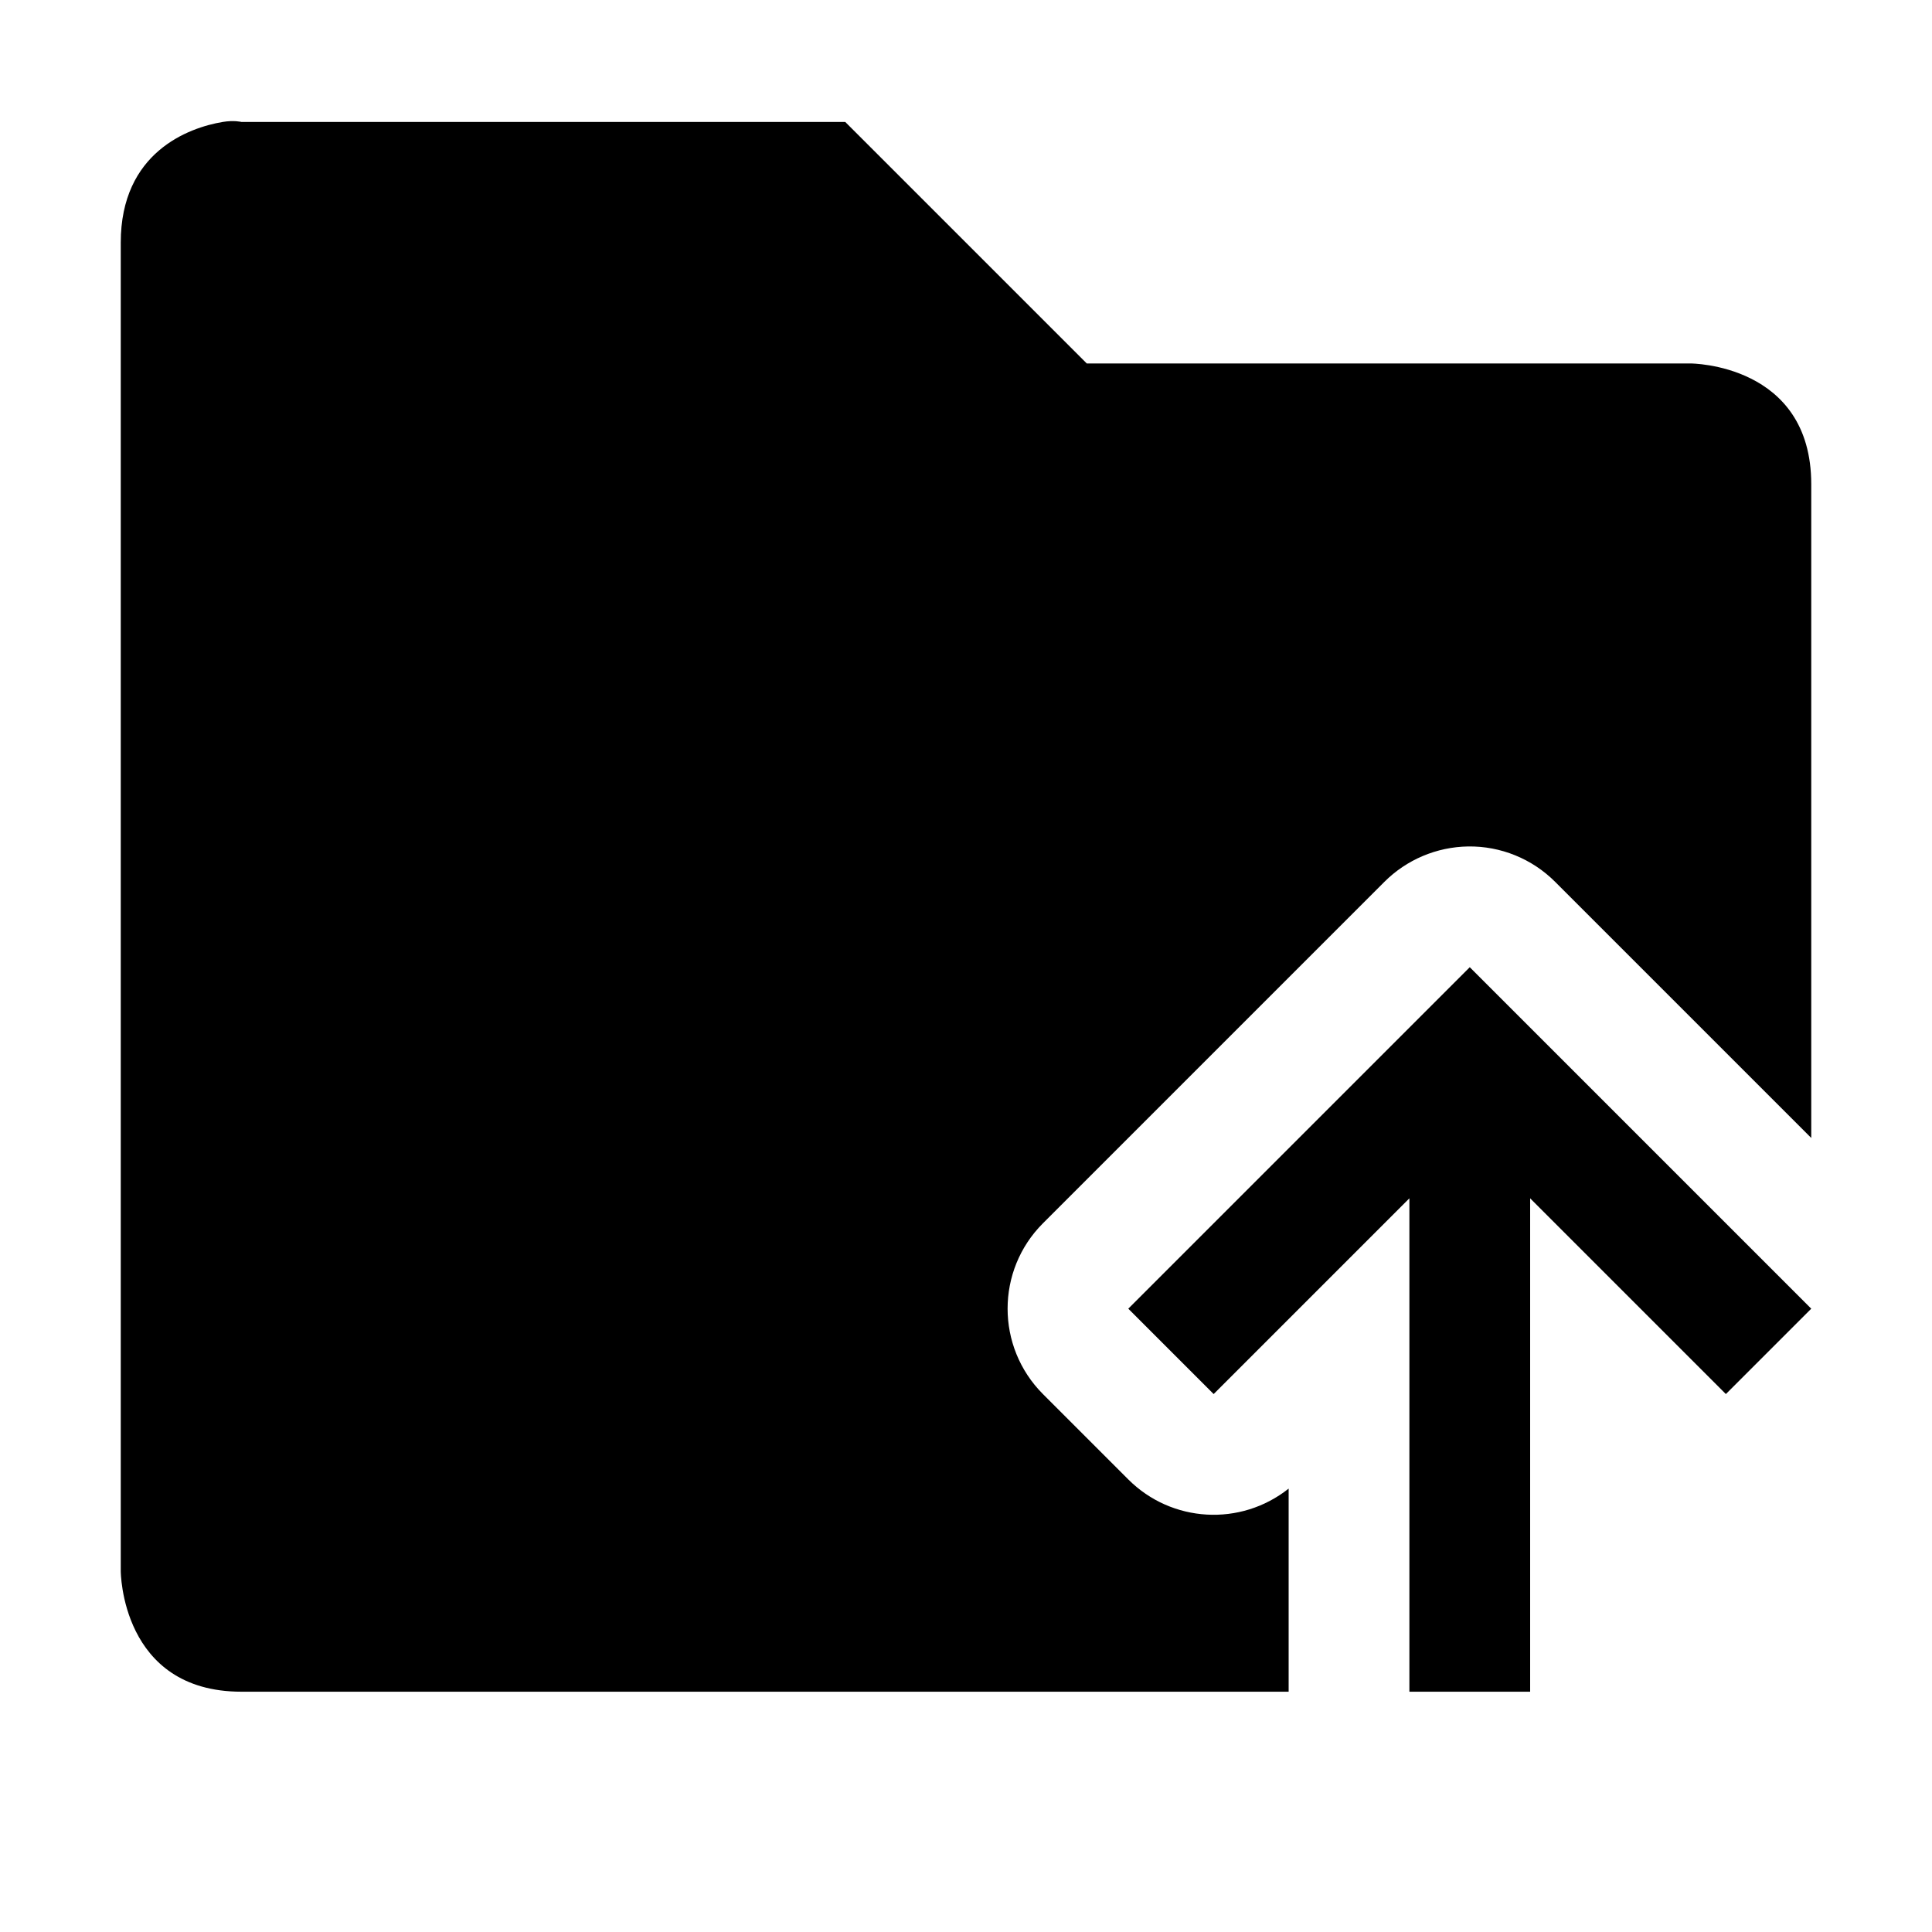 <?xml version="1.0" encoding="UTF-8" standalone="no"?>
<!--Created with Inkscape (http://www.inkscape.org/)-->
<svg id="svg7384" xmlns:rdf="http://www.w3.org/1999/02/22-rdf-syntax-ns#" style="enable-background:new" xmlns="http://www.w3.org/2000/svg" height="16" width="16" version="1.1" xmlns:cc="http://creativecommons.org/ns#" xmlns:dc="http://purl.org/dc/elements/1.1/">
 <defs id="defs7386">
 </defs>
 <g id="layer12" transform="translate(-525 99.01)">
  <path id="path4247" opacity="1" style="color:#000000;text-indent:0;block-progression:tb;text-decoration-line:none;enable-background:accumulate;text-transform:none" transform="translate(525 -99.01)" d="m1.844 1.01c-0.281 0.047-0.844 0.25-0.844 1v11s0 1 1 1h8.672v-1.682c-0.398 0.316-0.969 0.283-1.328-0.076l-0.707-0.707c-0.39-0.391-0.39-1.024 0-1.414l0.949-0.949 1.879-1.879c0.184-0.184 0.433-0.289 0.693-0.293 0.27-0.004 0.53 0.102 0.721 0.293l1.879 1.879 0.242 0.242v-5.414c0-1-1-1-1-1h-5l-2-2h-5s-0.062-0.016-0.156 0zm10.328 7l-1.879 1.879-0.949 0.949 0.707 0.707 0.949-0.949 0.672-0.672v4.086h1v-4.086l0.672 0.672 0.949 0.949 0.707-0.707-0.949-0.949-1.879-1.879z"/>
  <rect id="rect4035" style="color:#4d4d4d" class="ColorScheme-Text" transform="scale(-1,1)" height="11" width="0" y="-84.076" x="-571.67" fill="currentColor"/>
  <rect id="rect4035-5" style="color:#4d4d4d" class="ColorScheme-Text" transform="scale(-1,1)" height="11" width="0" y="-86.127" x="-553.63" fill="currentColor"/>
  <rect id="rect4035-8" style="color:#4d4d4d" class="ColorScheme-Text" transform="scale(-1,1)" height="11" width="0" y="-84.076" x="-571.67" fill="currentColor"/>
  <rect id="rect4035-59" style="color:#4d4d4d" class="ColorScheme-Text" transform="scale(-1,1)" height="11" width="0" y="-84.076" x="-571.67" fill="currentColor"/>
  <rect id="rect4035-9" style="color:#4d4d4d" class="ColorScheme-Text" transform="scale(-1,1)" height="11" width="0" y="-84.076" x="-571.67" fill="currentColor"/>
  <rect id="rect4035-5-7" style="color:#4d4d4d" class="ColorScheme-Text" transform="scale(-1,1)" height="11" width="0" y="-86.127" x="-553.63" fill="currentColor"/>
  <rect id="rect4035-9-0" style="color:#4d4d4d" class="ColorScheme-Text" transform="scale(-1,1)" height="11" width="0" y="-84.076" x="-591.67" fill="currentColor"/>
  <rect id="rect4035-5-7-5" style="color:#4d4d4d" class="ColorScheme-Text" transform="scale(-1,1)" height="11" width="0" y="-86.127" x="-573.63" fill="currentColor"/>
  <rect id="rect4035-3" style="color:#4d4d4d" class="ColorScheme-Text" transform="scale(-1,1)" height="11" width="0" y="-84.076" x="-571.67" fill="currentColor"/>
  <rect id="rect4035-5-4" style="color:#4d4d4d" class="ColorScheme-Text" transform="scale(-1,1)" height="11" width="0" y="-86.127" x="-553.63" fill="currentColor"/>
  <rect id="rect4035-8-7" style="color:#4d4d4d" class="ColorScheme-Text" transform="scale(-1,1)" height="11" width="0" y="-84.076" x="-571.67" fill="currentColor"/>
  <rect id="rect4035-59-1" style="color:#4d4d4d" class="ColorScheme-Text" transform="scale(-1,1)" height="11" width="0" y="-84.076" x="-571.67" fill="currentColor"/>
  <rect id="rect4035-9-08" style="color:#4d4d4d" class="ColorScheme-Text" transform="scale(-1,1)" height="11" width="0" y="-84.076" x="-571.67" fill="currentColor"/>
  <rect id="rect4035-5-7-8" style="color:#4d4d4d" class="ColorScheme-Text" transform="scale(-1,1)" height="11" width="0" y="-86.127" x="-553.63" fill="currentColor"/>
  <rect id="rect4035-9-0-2" style="color:#4d4d4d" class="ColorScheme-Text" transform="scale(-1,1)" height="11" width="0" y="-84.076" x="-591.67" fill="currentColor"/>
  <rect id="rect4035-5-7-5-2" style="color:#4d4d4d" class="ColorScheme-Text" transform="scale(-1,1)" height="11" width="0" y="-86.127" x="-573.63" fill="currentColor"/>
  <rect id="rect4035-2" style="color:#4d4d4d" class="ColorScheme-Text" transform="scale(-1,1)" height="11" width="0" y="-82.101" x="-575.9" fill="currentColor"/>
  <rect id="rect4035-5-0" style="color:#4d4d4d" class="ColorScheme-Text" transform="scale(-1,1)" height="11" width="0" y="-84.152" x="-557.86" fill="currentColor"/>
  <rect id="rect4035-8-1" style="color:#4d4d4d" class="ColorScheme-Text" transform="scale(-1,1)" height="11" width="0" y="-82.101" x="-575.9" fill="currentColor"/>
  <rect id="rect4035-59-7" style="color:#4d4d4d" class="ColorScheme-Text" transform="scale(-1,1)" height="11" width="0" y="-82.101" x="-575.9" fill="currentColor"/>
  <rect id="rect4035-9-9" style="color:#4d4d4d" class="ColorScheme-Text" transform="scale(-1,1)" height="11" width="0" y="-82.101" x="-575.9" fill="currentColor"/>
  <rect id="rect4035-5-7-9" style="color:#4d4d4d" class="ColorScheme-Text" transform="scale(-1,1)" height="11" width="0" y="-84.152" x="-557.86" fill="currentColor"/>
  <rect id="rect4035-9-0-5" style="color:#4d4d4d" class="ColorScheme-Text" transform="scale(-1,1)" height="11" width="0" y="-82.101" x="-595.9" fill="currentColor"/>
  <rect id="rect4035-5-7-5-3" style="color:#4d4d4d" class="ColorScheme-Text" transform="scale(-1,1)" height="11" width="0" y="-84.152" x="-577.86" fill="currentColor"/>
 </g>
</svg>
